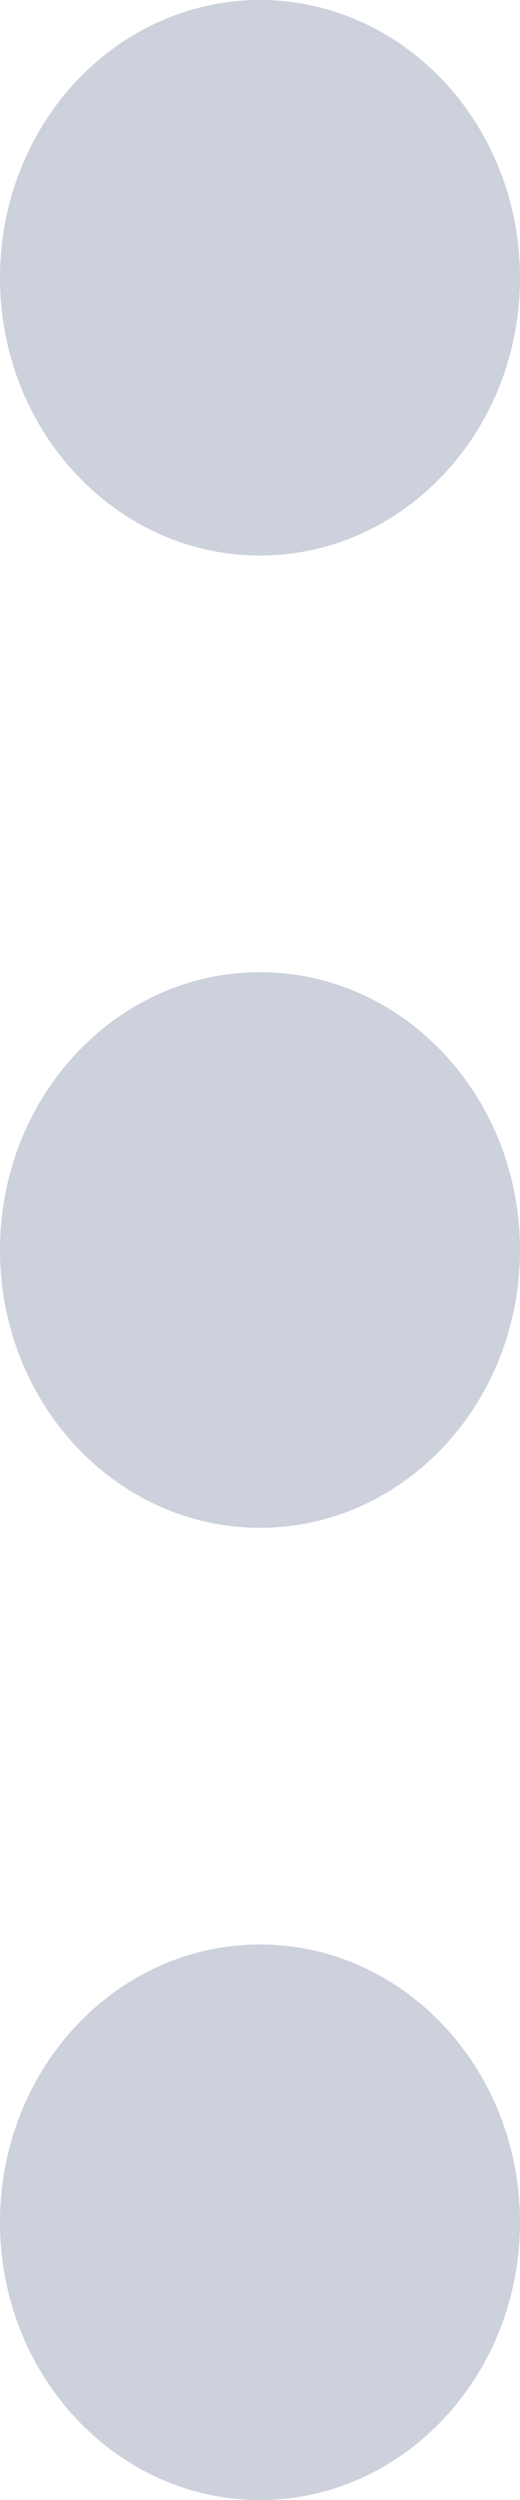 <?xml version="1.0" encoding="UTF-8"?>
<svg width="5px" height="24px" viewBox="0 0 5 24" version="1.1" xmlns="http://www.w3.org/2000/svg" xmlns:xlink="http://www.w3.org/1999/xlink">
    <!-- Generator: Sketch 3.8.1 (29687) - http://www.bohemiancoding.com/sketch -->
    <title>Shape</title>
    <desc>Created with Sketch.</desc>
    <defs></defs>
    <g id="Page-1" stroke="none" stroke-width="1" fill="none" fill-rule="evenodd">
        <path d="M2.5,14.667 C1.119,14.667 0,13.473 0,12 C0,10.527 1.119,9.333 2.5,9.333 C3.881,9.333 5,10.527 5,12 C5,13.473 3.881,14.667 2.5,14.667 L2.5,14.667 Z M2.5,5.333 C1.119,5.333 0,4.139 0,2.667 C0,1.194 1.119,0 2.5,0 C3.881,0 5,1.194 5,2.667 C5,4.139 3.881,5.333 2.5,5.333 L2.5,5.333 Z M2.5,18.667 C3.881,18.667 5,19.861 5,21.333 C5,22.806 3.881,24 2.5,24 C1.119,24 0,22.806 0,21.333 C0,19.861 1.119,18.667 2.5,18.667 L2.5,18.667 Z" id="Shape" fill="#CCD1DC"></path>
    </g>
</svg>